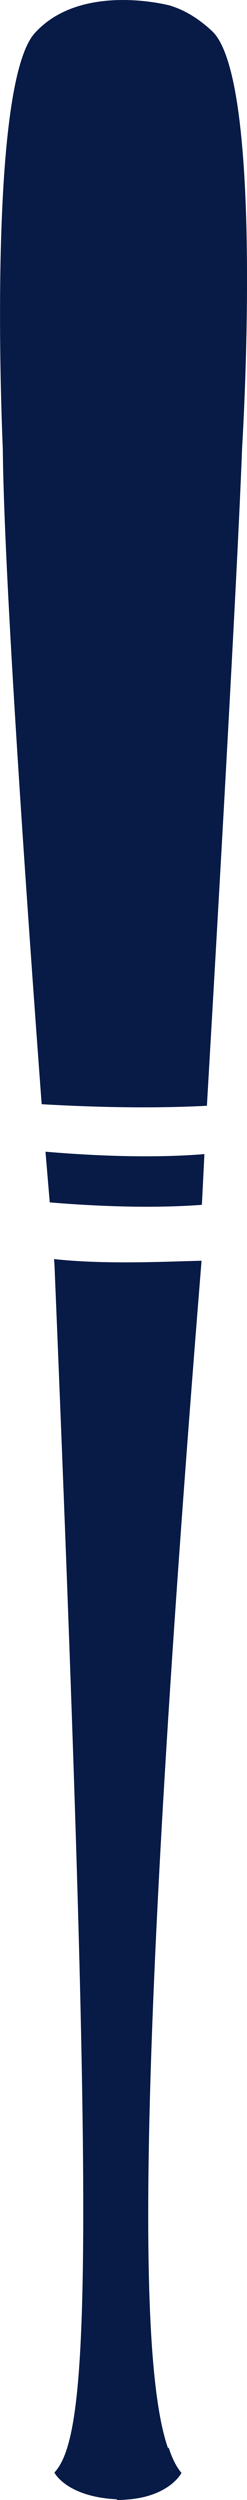 <svg version="1.1" id="图层_1" x="0px" y="0px" width="12.137px" height="122.773px" viewBox="0 0 12.137 122.773" enable-background="new 0 0 12.137 122.773" xml:space="preserve" xmlns="http://www.w3.org/2000/svg" xmlns:xlink="http://www.w3.org/1999/xlink" xmlns:xml="http://www.w3.org/XML/1998/namespace">
  <path fill="#081A46" d="M9.902,61.913c-0.001,0.04-0.003,0.062-0.003,0.062c-3.42,42.465-2.932,54.519-1.647,58.243
	c0.011-0.005,0.024-0.009,0.037-0.013c0.191,0.586,0.404,0.973,0.629,1.238c0,0-0.582,1.165-2.701,1.31
	c-0.146,0.013-0.298,0.02-0.459,0.021l-0.022-0.035c-2.473-0.124-3.064-1.312-3.064-1.312c1.747-1.896,2.028-10.255,0.006-59.28
	c0,0-0.007-0.11-0.023-0.315C5.125,62.106,8.094,61.958,9.902,61.913z M8.365,0.275l0.162,0.056
	c0.565,0.196,1.211,0.558,1.894,1.196c2.597,2.437,1.477,20.45,1.477,20.45c-0.238,6.308-1.166,22.595-1.731,32.327
	c-1.847,0.098-4.541,0.131-8.12-0.077c-0.723-9.752-1.855-25.929-1.91-32.211c0,0-0.818-17.752,1.574-20.393
	C3.998-0.904,8.365,0.275,8.365,0.275z M9.92,59.168c-1.344,0.104-3.813,0.186-7.475-0.119c-0.063-0.726-0.132-1.562-0.21-2.49
	c3.918,0.335,6.495,0.229,7.81,0.117C9.999,57.614,9.956,58.45,9.92,59.168z" class="color c1"/>
</svg>